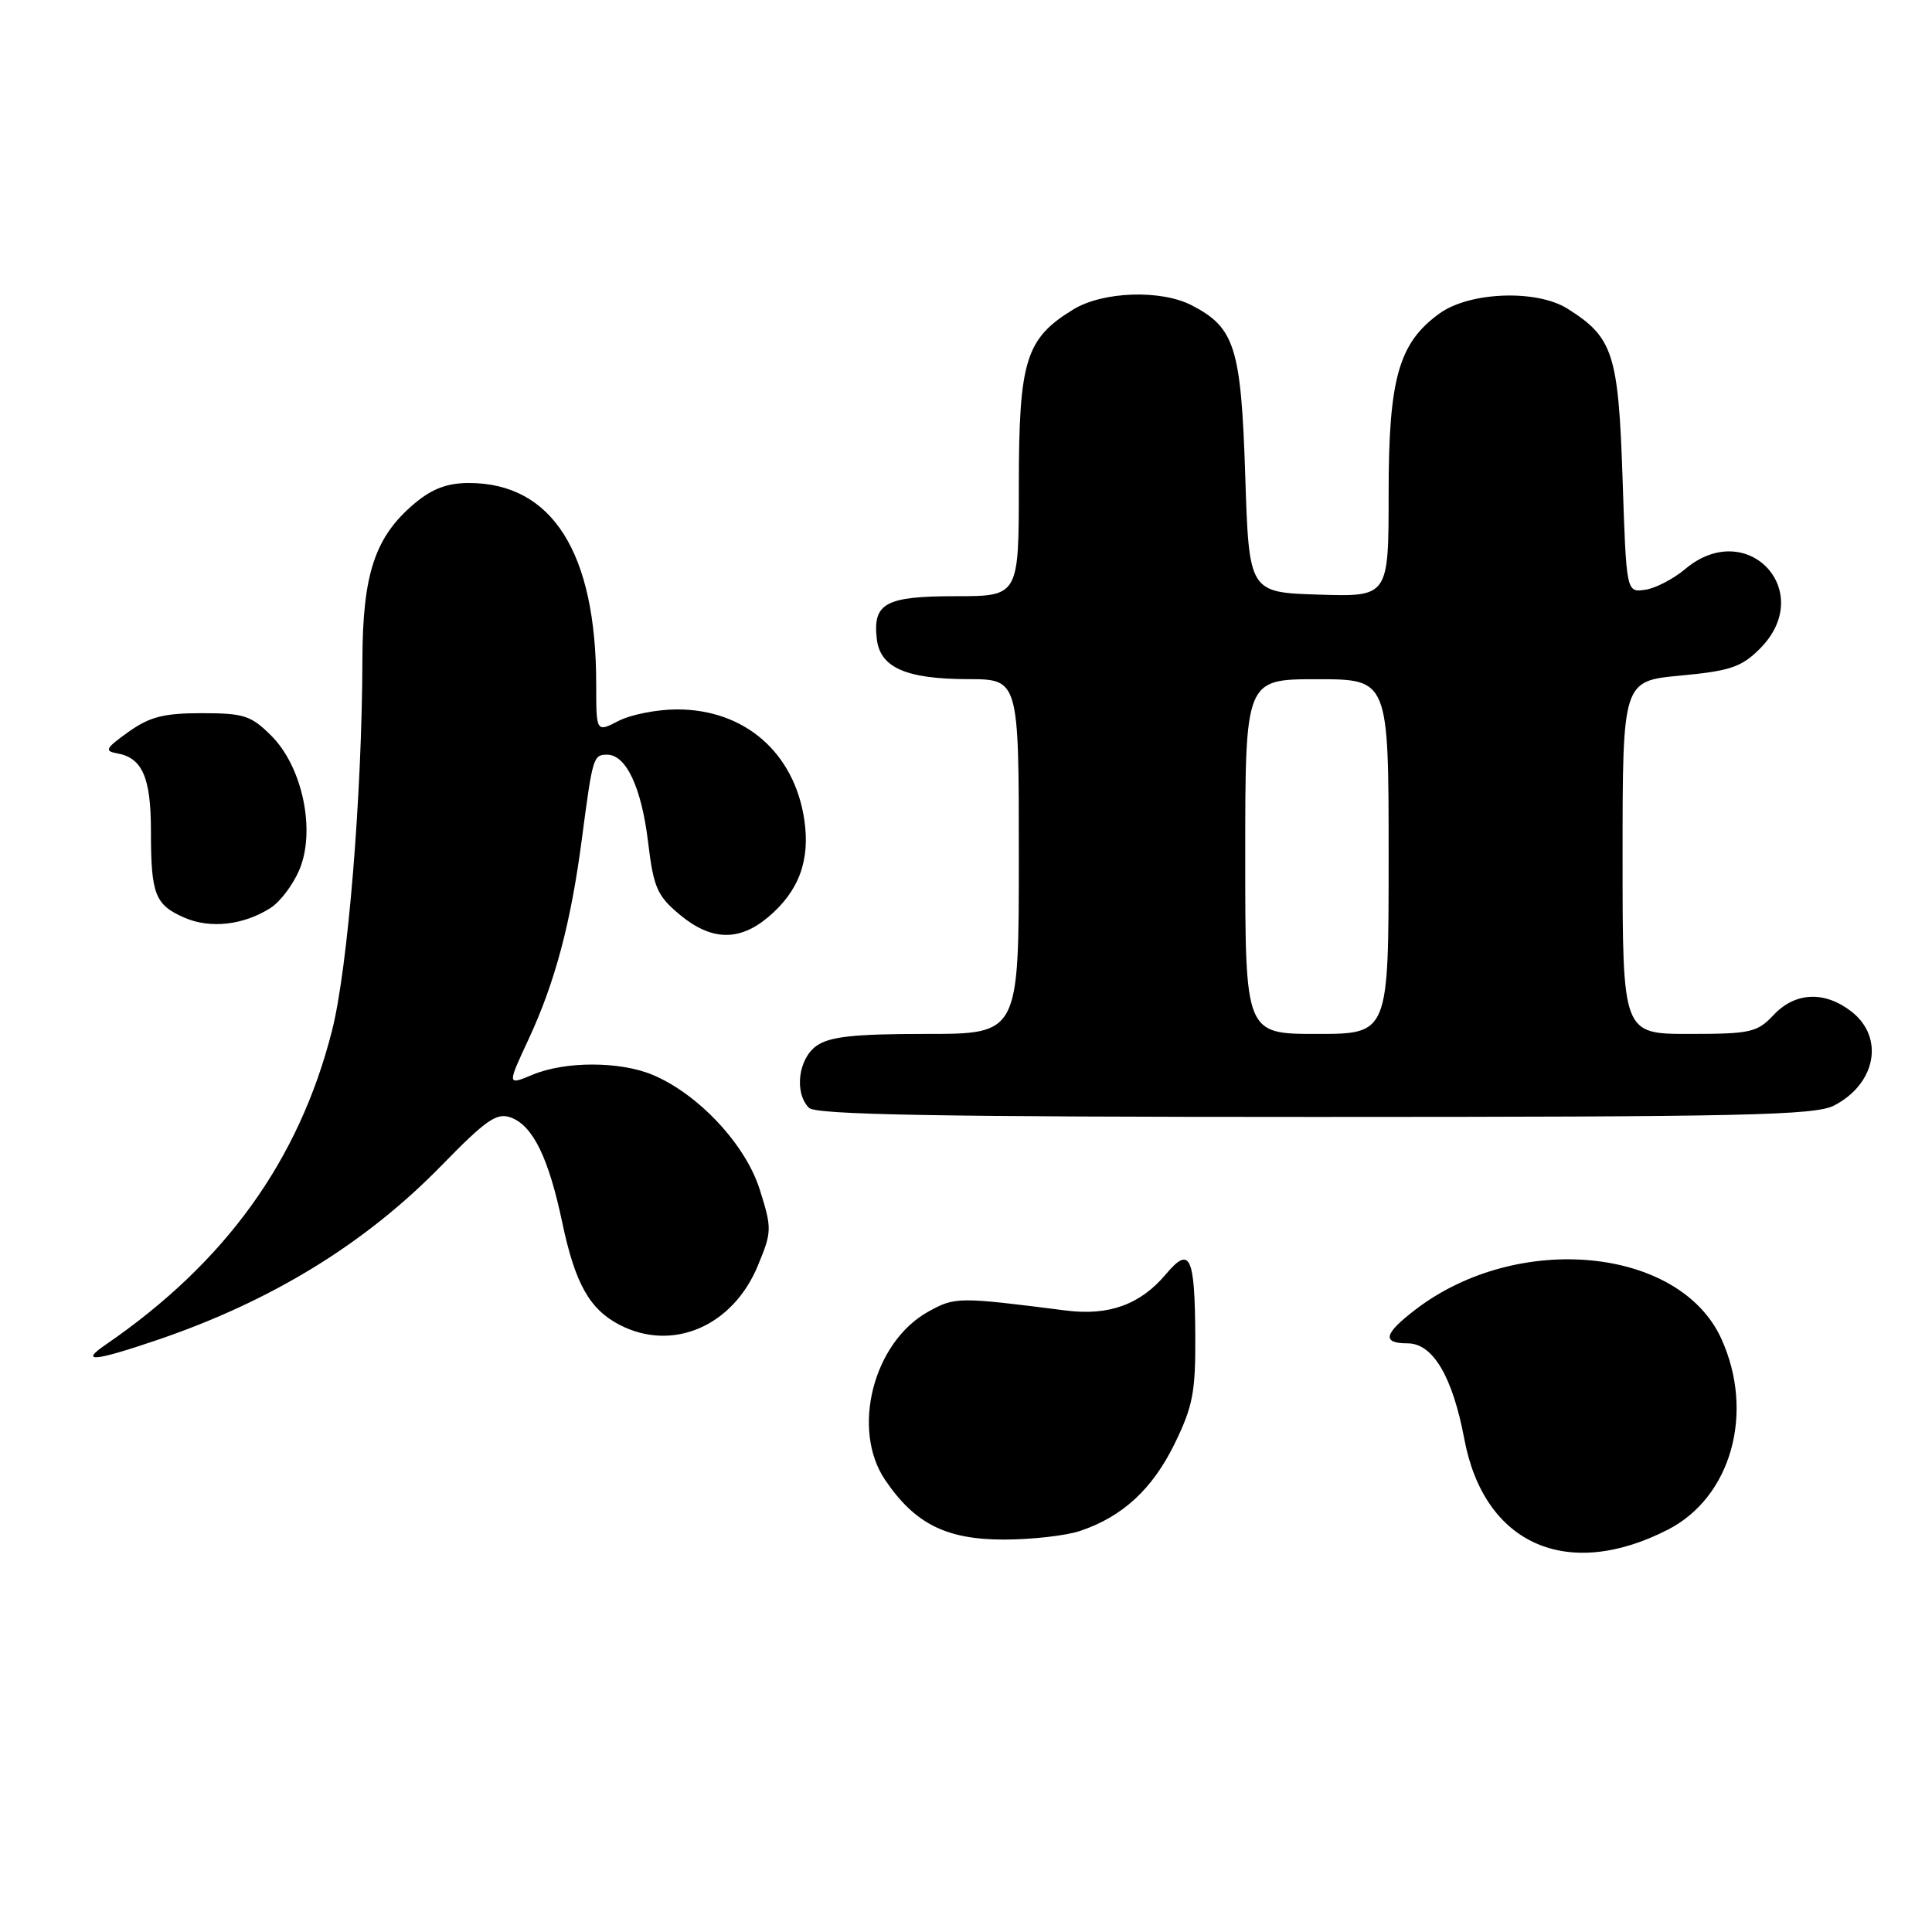 <?xml version="1.0" encoding="UTF-8" standalone="no"?>
<!DOCTYPE svg PUBLIC "-//W3C//DTD SVG 1.1//EN" "http://www.w3.org/Graphics/SVG/1.1/DTD/svg11.dtd" >
<svg xmlns="http://www.w3.org/2000/svg" xmlns:xlink="http://www.w3.org/1999/xlink" version="1.1" viewBox="0 0 256 256">
 <g >
 <path fill="currentColor"
d=" M 221.00 202.69 C 229.40 198.39 232.54 187.19 228.09 177.40 C 222.57 165.24 201.14 163.17 187.62 173.48 C 183.36 176.72 183.05 178.00 186.51 178.00 C 189.87 178.00 192.47 182.39 194.04 190.73 C 196.67 204.64 207.66 209.52 221.00 202.69 Z  M 143.10 202.86 C 148.73 200.98 152.69 197.33 155.64 191.31 C 158.06 186.35 158.43 184.45 158.38 176.97 C 158.32 166.35 157.68 165.04 154.46 168.87 C 151.09 172.87 146.93 174.37 141.24 173.65 C 126.94 171.83 126.57 171.84 123.02 173.79 C 115.73 177.82 112.75 189.37 117.27 196.08 C 121.20 201.90 125.36 204.00 133.00 204.00 C 136.69 204.00 141.23 203.49 143.10 202.86 Z  M 20.85 177.55 C 36.01 172.39 48.40 164.79 58.50 154.44 C 64.45 148.34 65.83 147.39 67.70 148.08 C 70.62 149.16 72.69 153.41 74.50 161.98 C 76.20 170.07 78.12 173.49 82.10 175.55 C 89.10 179.17 97.08 175.76 100.41 167.73 C 102.29 163.19 102.30 162.80 100.67 157.62 C 98.79 151.65 92.54 144.96 86.47 142.42 C 82.12 140.61 74.89 140.60 70.56 142.41 C 67.19 143.82 67.19 143.82 70.06 137.66 C 73.56 130.12 75.66 122.24 77.12 111.02 C 78.53 100.30 78.62 100.00 80.45 100.00 C 82.96 100.00 85.00 104.34 85.87 111.55 C 86.60 117.61 87.07 118.69 90.06 121.19 C 94.22 124.66 97.94 124.77 101.79 121.52 C 105.86 118.10 107.38 113.99 106.57 108.59 C 105.23 99.70 98.65 94.00 89.72 94.00 C 87.07 94.00 83.57 94.69 81.95 95.53 C 79.00 97.05 79.00 97.05 79.00 90.66 C 79.00 73.21 73.17 64.00 62.13 64.00 C 59.27 64.00 57.25 64.76 54.93 66.71 C 49.68 71.13 48.05 76.04 48.02 87.50 C 47.97 105.36 46.09 128.35 43.99 136.58 C 39.61 153.79 29.86 167.30 13.97 178.20 C 10.50 180.58 12.49 180.39 20.85 177.55 Z  M 243.02 146.49 C 248.57 143.62 249.72 137.50 245.37 134.07 C 241.80 131.27 237.88 131.43 235.00 134.50 C 232.84 136.80 231.95 137.00 223.83 137.00 C 215.00 137.00 215.00 137.00 215.00 113.62 C 215.00 90.23 215.00 90.23 222.68 89.52 C 229.26 88.90 230.76 88.39 233.18 85.97 C 240.77 78.39 231.52 68.48 223.30 75.40 C 221.73 76.72 219.34 77.96 217.98 78.15 C 215.50 78.50 215.50 78.50 215.00 63.45 C 214.45 46.86 213.75 44.70 207.70 40.90 C 203.59 38.32 194.70 38.66 190.72 41.55 C 185.33 45.46 184.00 50.17 184.00 65.35 C 184.00 79.08 184.00 79.08 174.75 78.79 C 165.50 78.50 165.50 78.50 165.00 63.00 C 164.45 46.03 163.63 43.41 157.90 40.45 C 153.83 38.35 146.15 38.61 142.24 40.99 C 135.90 44.86 135.01 47.73 135.00 64.25 C 135.00 79.00 135.00 79.00 126.62 79.00 C 117.33 79.00 115.63 79.92 116.18 84.67 C 116.62 88.46 120.03 89.97 128.25 89.99 C 135.00 90.00 135.00 90.00 135.00 113.50 C 135.00 137.00 135.00 137.00 122.72 137.00 C 113.23 137.00 109.94 137.35 108.22 138.56 C 105.77 140.27 105.21 144.81 107.20 146.80 C 108.11 147.71 124.37 148.00 174.25 148.00 C 231.03 148.00 240.50 147.79 243.02 146.49 Z  M 35.83 120.32 C 37.12 119.51 38.85 117.21 39.68 115.22 C 41.85 110.04 40.08 101.62 35.96 97.50 C 33.27 94.81 32.32 94.50 26.73 94.50 C 21.69 94.50 19.83 94.98 17.01 96.99 C 14.00 99.14 13.79 99.52 15.51 99.82 C 18.86 100.41 20.00 103.02 20.00 110.11 C 20.00 118.50 20.53 119.88 24.40 121.58 C 27.82 123.09 32.25 122.60 35.83 120.32 Z  M 165.00 113.50 C 165.00 90.00 165.00 90.00 174.50 90.00 C 184.00 90.00 184.00 90.00 184.00 113.50 C 184.00 137.00 184.00 137.00 174.50 137.00 C 165.00 137.00 165.00 137.00 165.00 113.50 Z "/>
</g>
</svg>